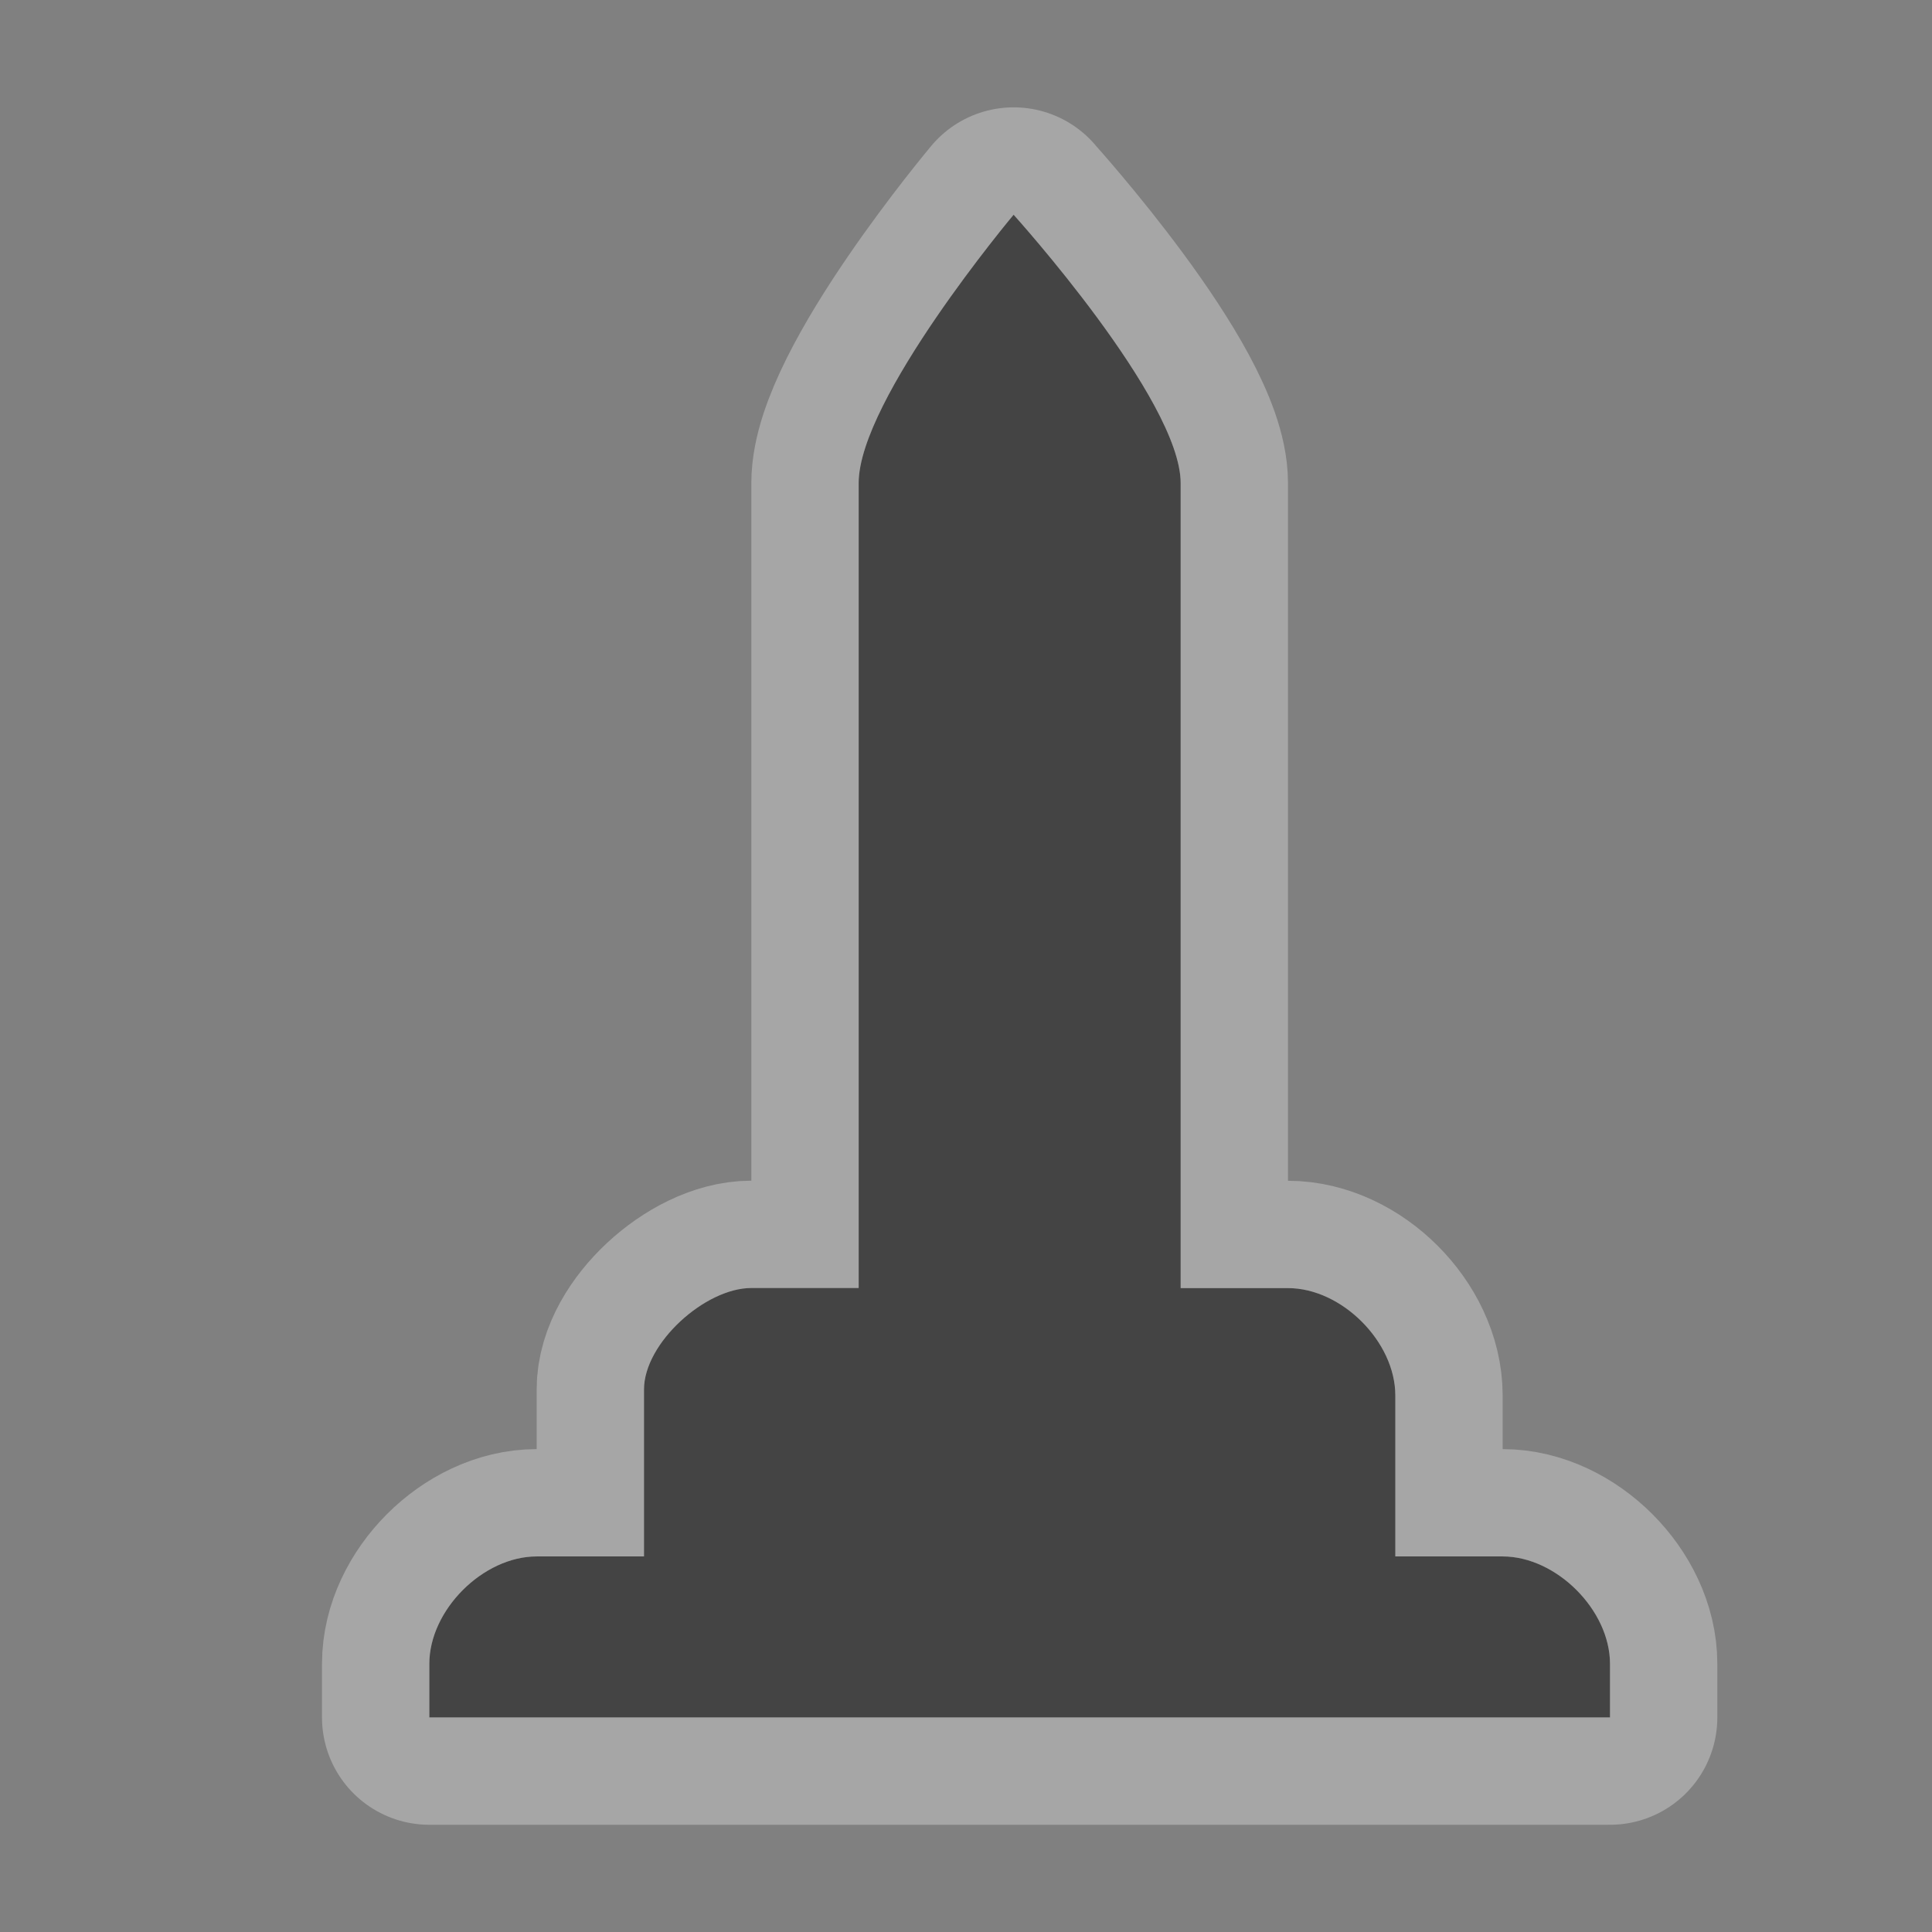 <?xml version="1.0" encoding="UTF-8" standalone="no"?>
<!-- Created with Inkscape (http://www.inkscape.org/) -->

<svg
   xmlns:dc="http://purl.org/dc/elements/1.1/"
   xmlns:cc="http://creativecommons.org/ns#"
   xmlns:rdf="http://www.w3.org/1999/02/22-rdf-syntax-ns#"
   xmlns:svg="http://www.w3.org/2000/svg"
   xmlns="http://www.w3.org/2000/svg"
   xmlns:inkscape="http://www.inkscape.org/namespaces/inkscape"
   version="1.1"
   width="36"
   height="36"
   viewBox="0 0 18 18"
   id="svg4619">
  <rect x="0" y="0" width="18" height="18" fill="#808080" stroke="none"/>
  <defs
     id="defs4621" />
  <g
     transform="translate(0,-1034.362)"
     id="layer1">
    <g
       transform="translate(-186,-112)"
       id="monument-18"
       style="display:inline">
      <g
         id="g21705">
        <path
           d="m 195.444,1148.362 c 0,0 -1.444,1.722 -1.444,2.5 l 0,7.5 -1,0 c -0.431,0 -1,0.514 -1,0.945 l 0,1.556 -1,0 c -0.5,0 -1,0.5 -1,1 l 0,0.5 11,0 0,-0.5 c 0,-0.5 -0.5,-1 -1,-1 l -1,0 0,-1.5 c 0,-0.5 -0.5,-1 -1,-1 l -1,0 0,-7.5 c 0,-0.778 -1.556,-2.5 -1.556,-2.5 z"
           inkscape:connector-curvature="0"
           id="path10464"
           style="opacity:0.3;color:#000000;fill:#ffffff;fill-opacity:1;fill-rule:nonzero;stroke:#ffffff;stroke-width:2;stroke-linecap:round;stroke-linejoin:round;stroke-miterlimit:4;stroke-opacity:1;stroke-dasharray:none;stroke-dashoffset:0;marker:none;visibility:visible;display:inline;overflow:visible;enable-background:accumulate" />
        <path
           d="m 195.444,1148.362 c 0,0 -1.444,1.722 -1.444,2.5 l 0,7.5 -1,0 c -0.431,0 -1,0.514 -1,0.945 l 0,1.556 -1,0 c -0.5,0 -1,0.5 -1,1 l 0,0.5 11,0 0,-0.5 c 0,-0.5 -0.5,-1 -1,-1 l -1,0 0,-1.5 c 0,-0.5 -0.5,-1 -1,-1 l -1,0 0,-7.5 c 0,-0.778 -1.556,-2.5 -1.556,-2.5 z"
           inkscape:connector-curvature="0"
           id="path11719-5"
           style="color:#000000;fill:#444444;fill-opacity:1;stroke:none;stroke-width:3;marker:none;visibility:visible;display:inline;overflow:visible;enable-background:accumulate" />
      </g>
    </g>
  </g>
  <rect
     width="18"
     height="18"
     x="0"
     y="0"
     id="canvas"
     style="fill:none;stroke:none;visibility:hidden" />
</svg>
